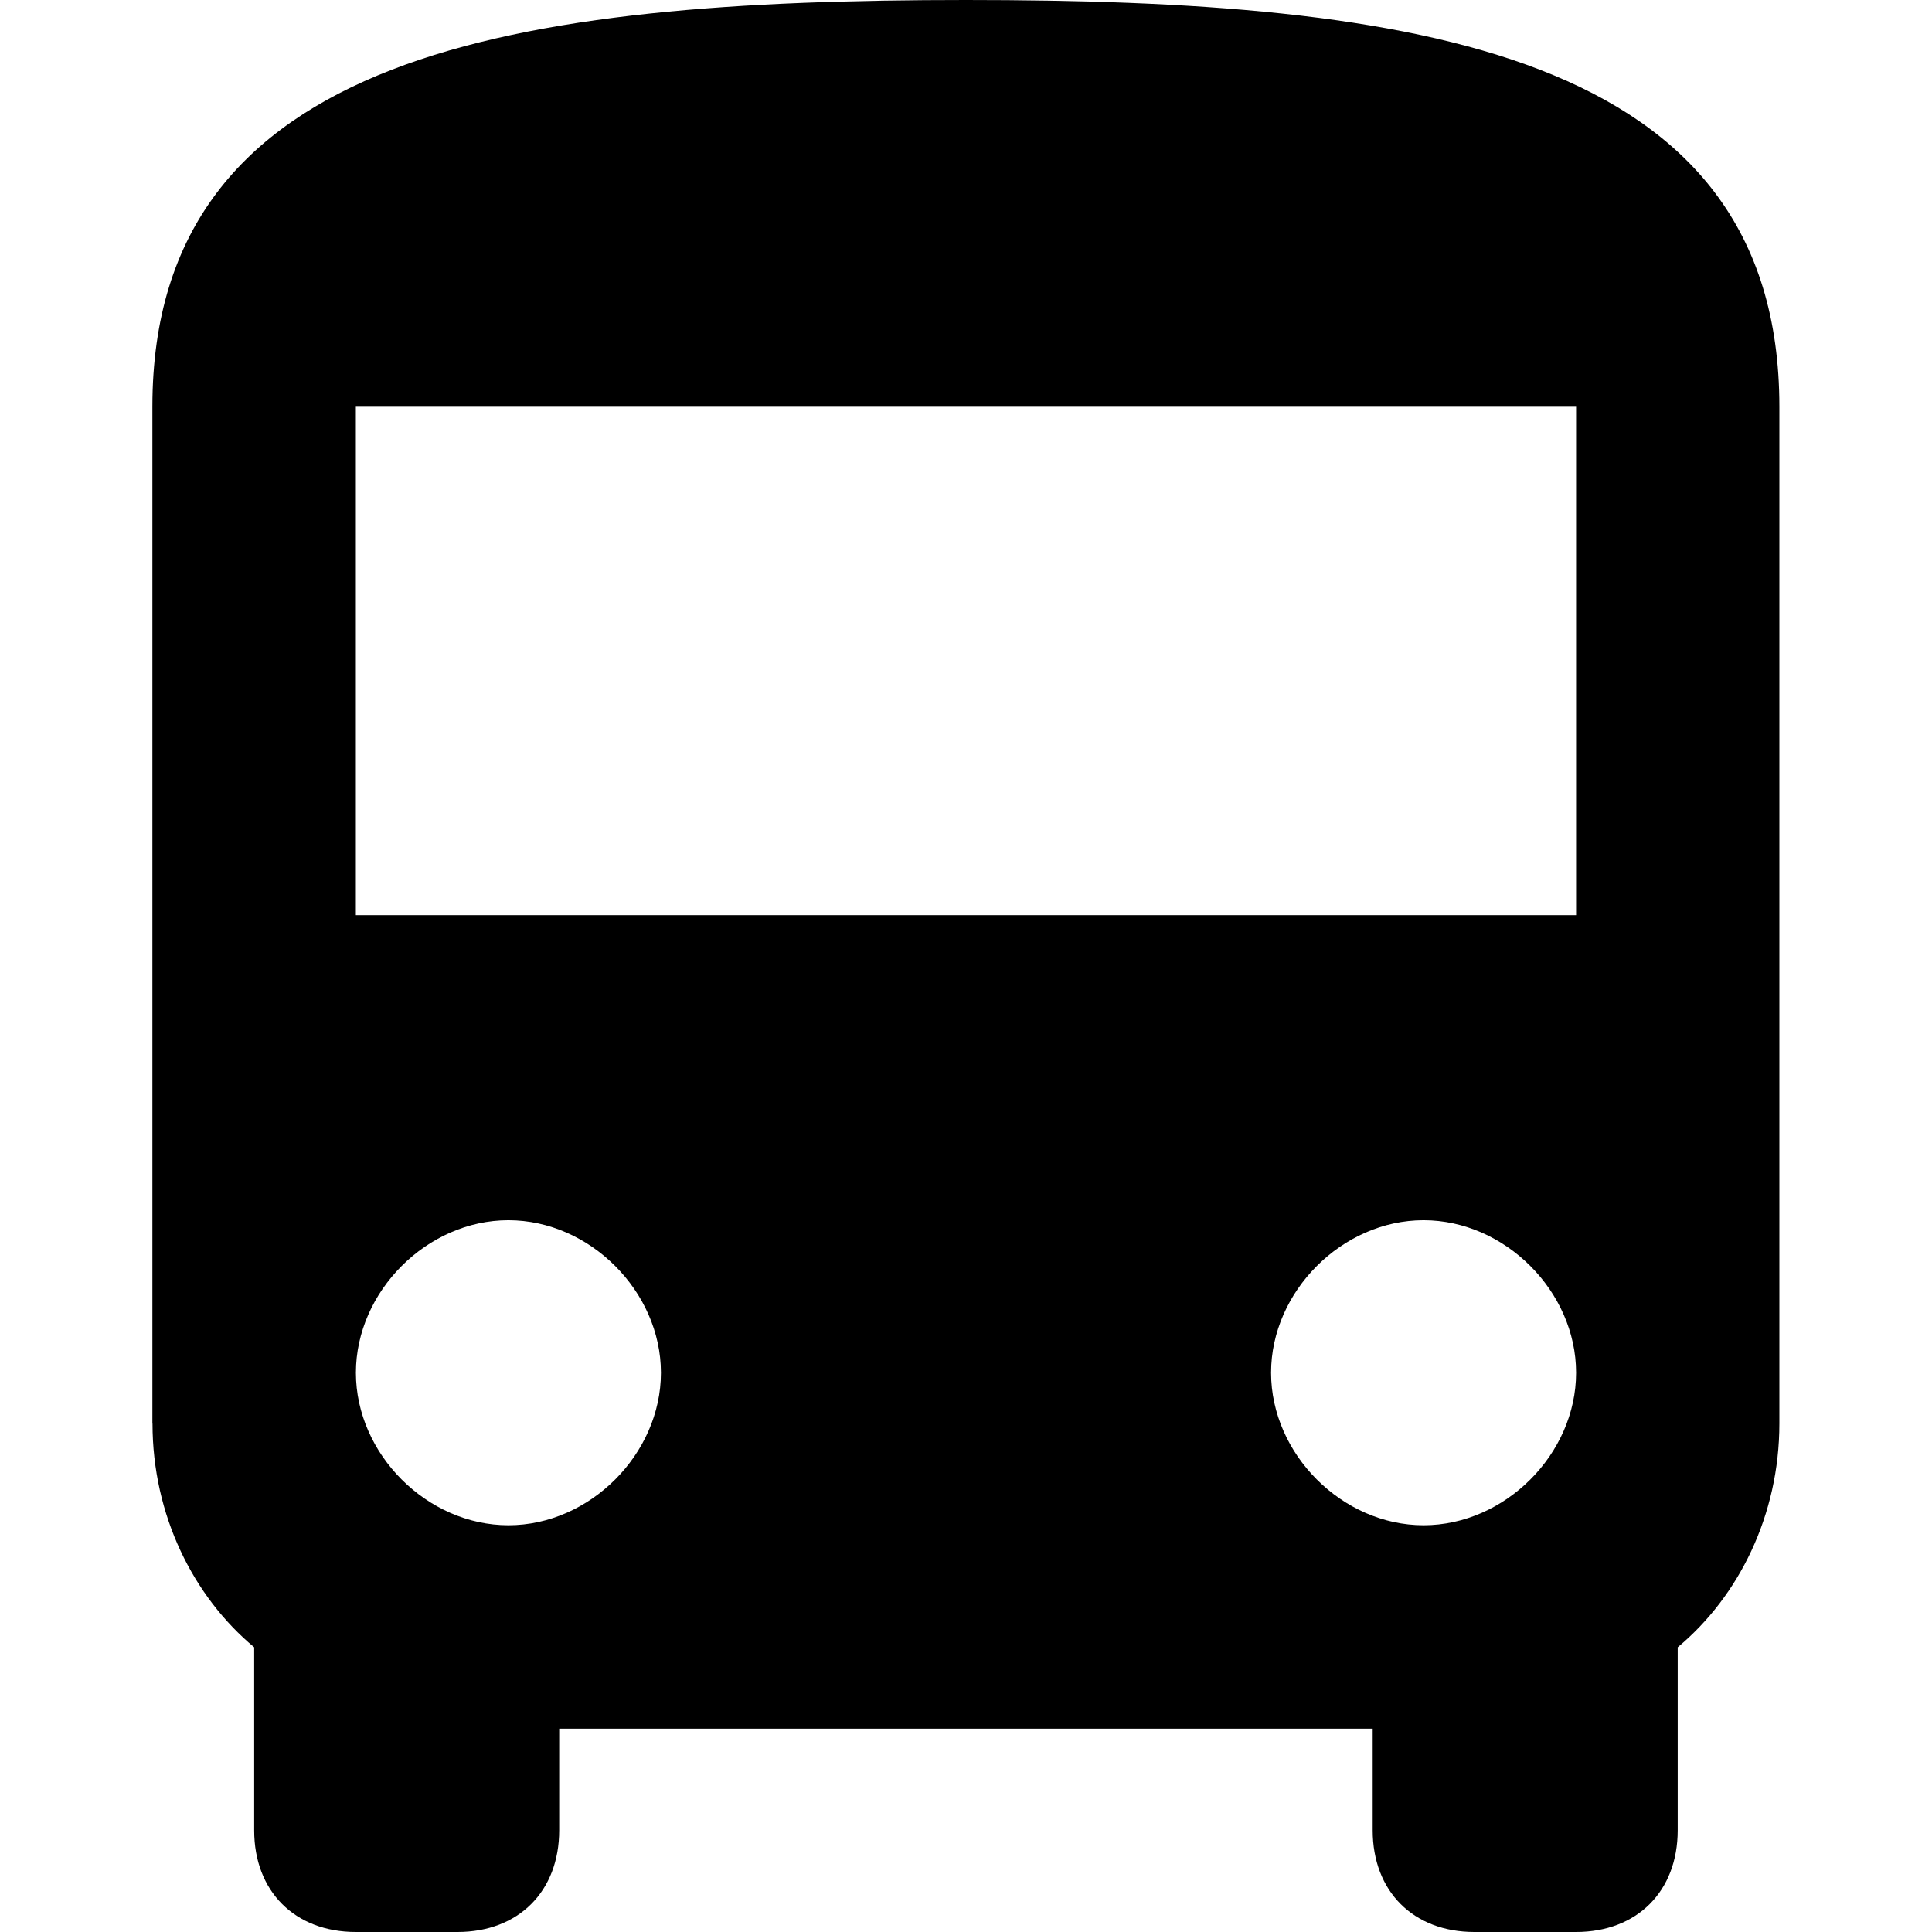<!-- Generated by IcoMoon.io -->
<svg version="1.1" xmlns="http://www.w3.org/2000/svg" width="32" height="32" viewBox="0 0 32 32">
<title>service-bus</title>
<path d="M2.526 23.579c0 1.516 0.674 2.863 1.684 3.705v3.032c0 1.011 0.674 1.684 1.684 1.684h1.684c1.011 0 1.684-0.674 1.684-1.684v-1.684h13.474v1.684c0 1.011 0.674 1.684 1.684 1.684h1.684c1.011 0 1.684-0.674 1.684-1.684v-3.032c1.011-0.842 1.684-2.189 1.684-3.705v-16.842c0-5.895-6.063-6.737-13.474-6.737s-13.474 0.842-13.474 6.737v16.842zM8.421 25.263c-1.347 0-2.526-1.179-2.526-2.526s1.179-2.526 2.526-2.526 2.526 1.179 2.526 2.526-1.179 2.526-2.526 2.526zM23.579 25.263c-1.347 0-2.526-1.179-2.526-2.526s1.179-2.526 2.526-2.526 2.526 1.179 2.526 2.526-1.179 2.526-2.526 2.526zM26.105 15.158h-20.211v-8.421h20.211v8.421z"></path>
</svg>
